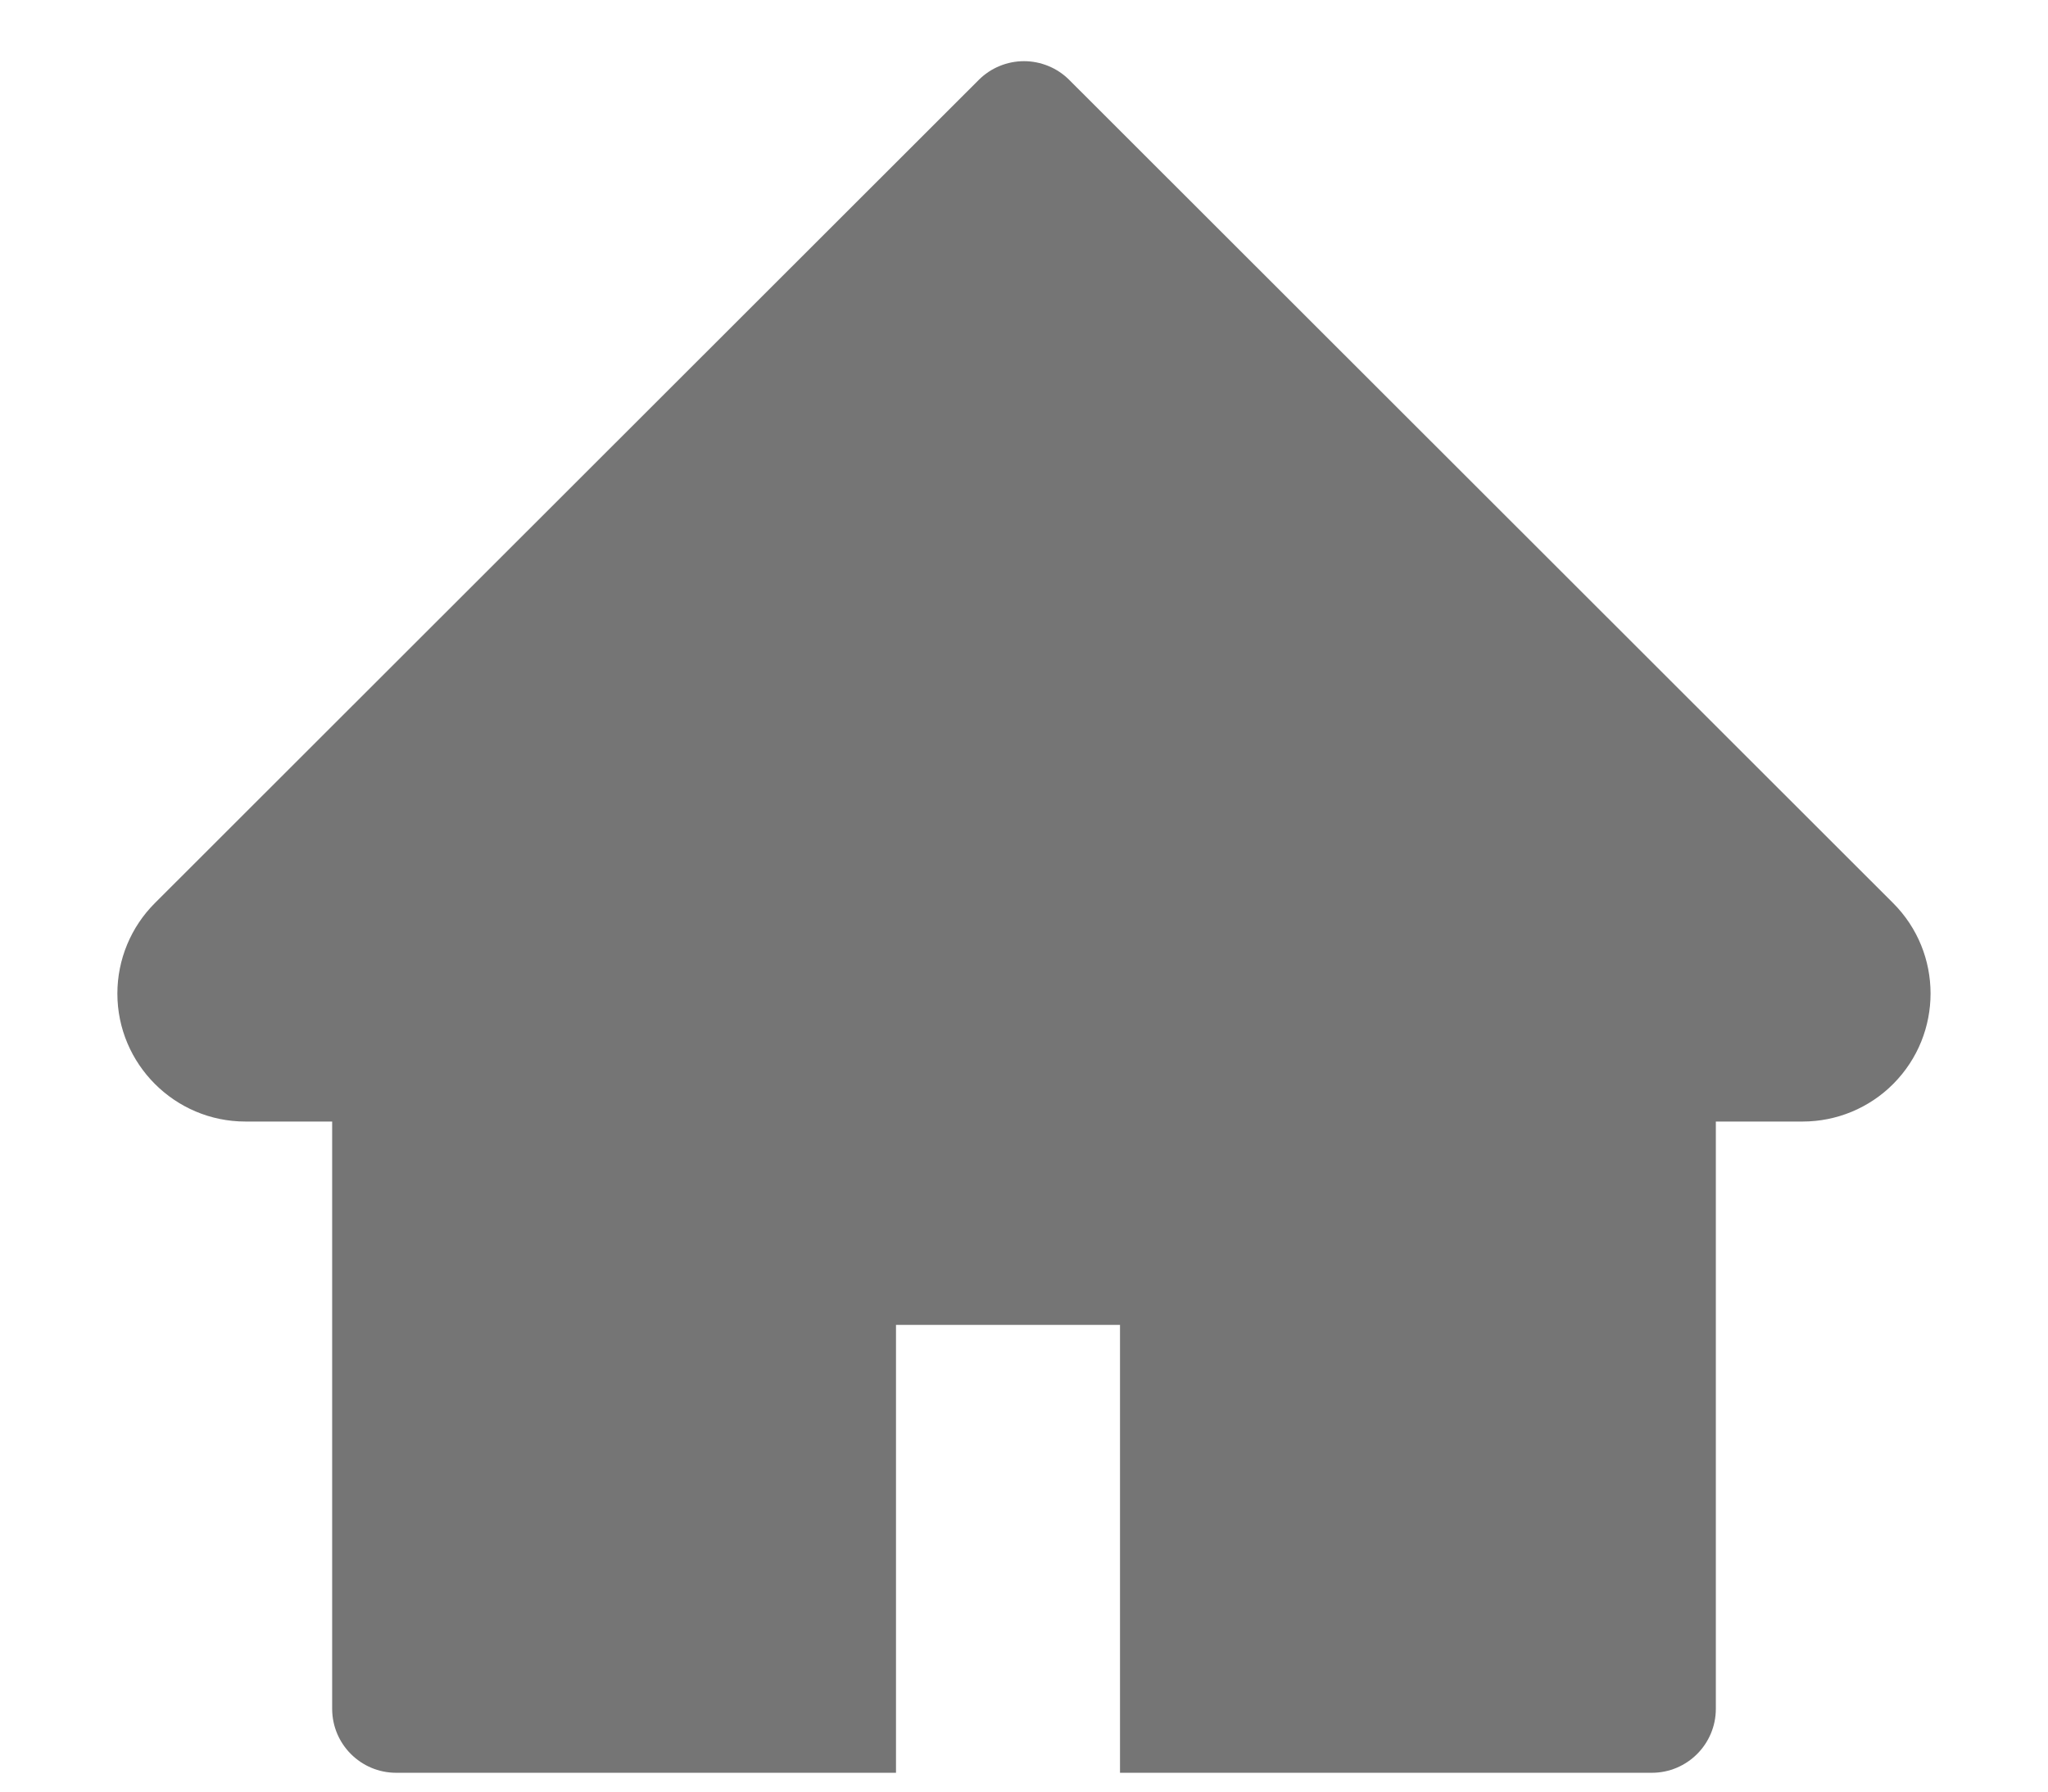 <svg width="16" height="14" viewBox="0 0 16 14" fill="none" xmlns="http://www.w3.org/2000/svg">
<path d="M14.789 7.056L8.353 0.624C8.307 0.578 8.252 0.541 8.191 0.516C8.13 0.491 8.066 0.478 8 0.478C7.934 0.478 7.869 0.491 7.809 0.516C7.748 0.541 7.693 0.578 7.647 0.624L1.211 7.056C1.023 7.243 0.917 7.498 0.917 7.764C0.917 8.315 1.366 8.764 1.917 8.764H2.595V13.353C2.595 13.629 2.819 13.853 3.095 13.853H7V10.353H8.75V13.853H12.905C13.181 13.853 13.405 13.629 13.405 13.353V8.764H14.083C14.348 8.764 14.603 8.659 14.791 8.47C15.18 8.079 15.18 7.446 14.789 7.056V7.056Z" fill="#757575"/>
</svg>
